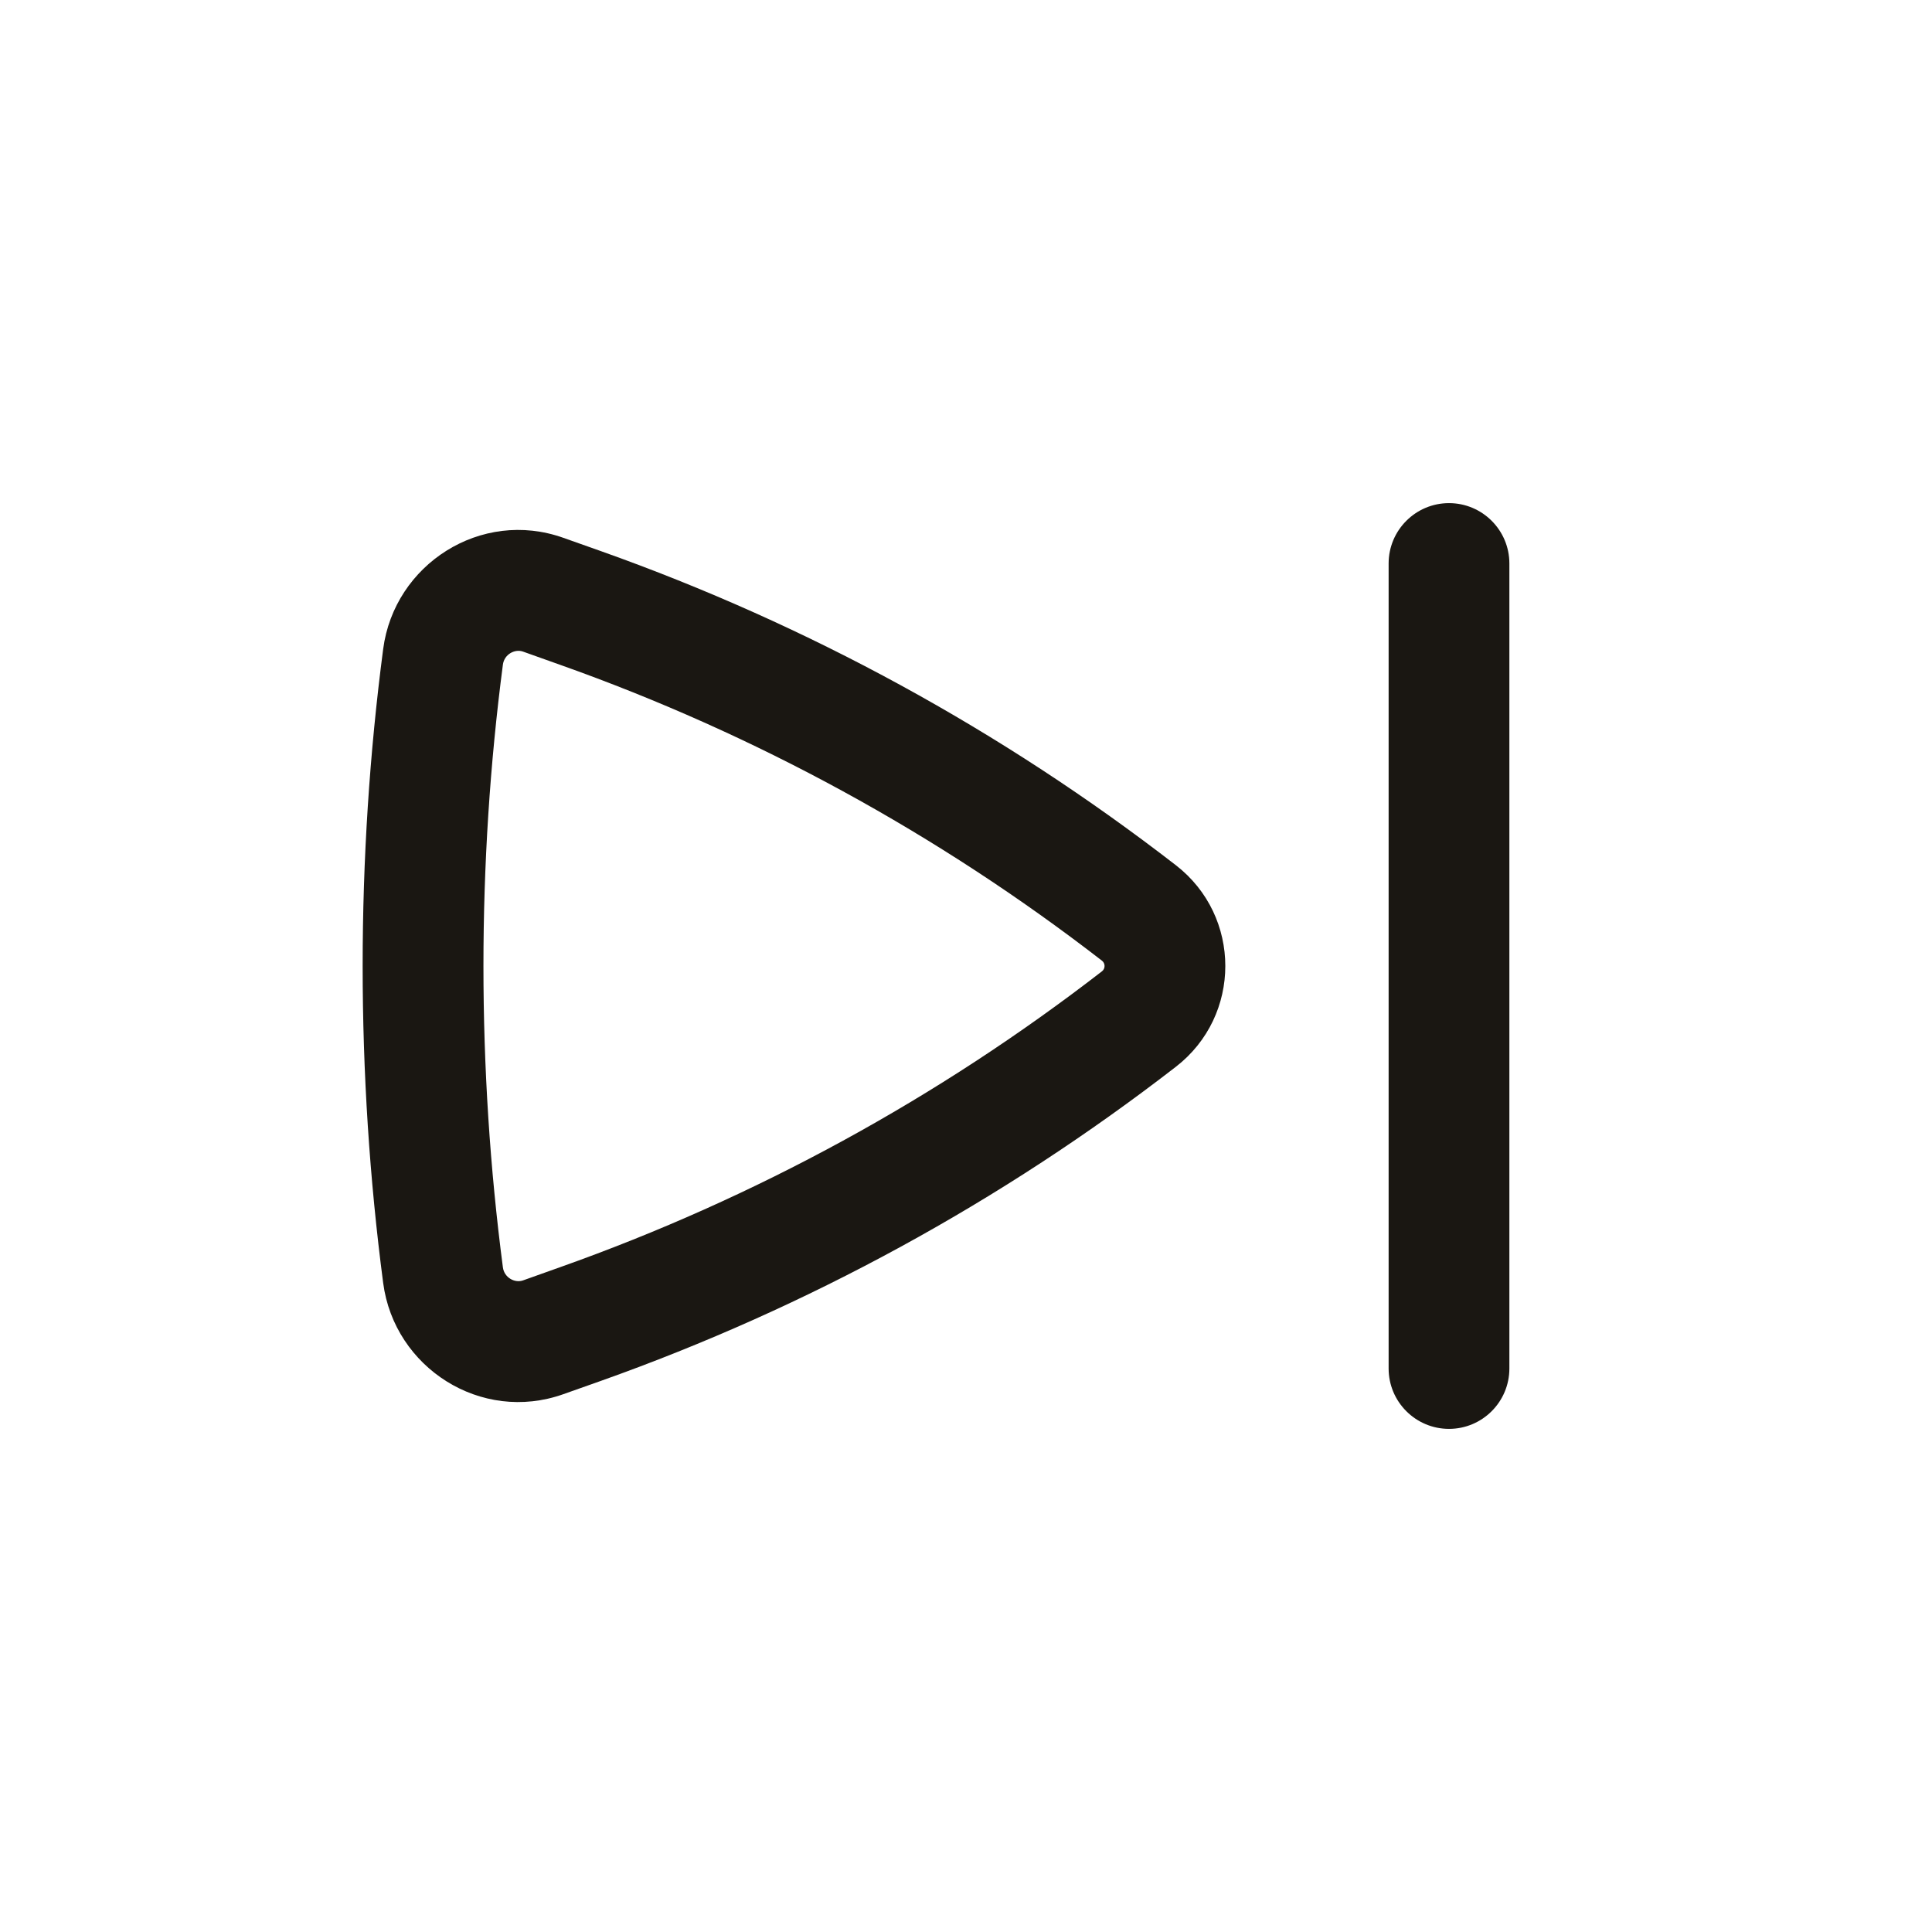 <svg width="24" height="24" viewBox="0 0 24 24" fill="none" xmlns="http://www.w3.org/2000/svg">
<path fill-rule="evenodd" clip-rule="evenodd" d="M14.607 10.748C15.426 11.382 15.426 12.618 14.607 13.252C12.448 14.923 10.037 16.24 7.464 17.154L6.998 17.319C5.975 17.683 4.898 16.99 4.76 15.938C4.42 13.348 4.42 10.652 4.76 8.062C4.898 7.01 5.975 6.317 6.998 6.681L7.464 6.846C10.037 7.76 12.448 9.077 14.607 10.748ZM13.689 12.066C13.732 12.033 13.732 11.967 13.689 11.934C11.656 10.361 9.385 9.12 6.962 8.26L6.496 8.094C6.396 8.059 6.264 8.127 6.247 8.257C5.925 10.718 5.925 13.282 6.247 15.743C6.264 15.873 6.396 15.941 6.496 15.906L6.962 15.74C9.385 14.88 11.656 13.639 13.689 12.066Z" fill="#1A1712"/>
<path fill-rule="evenodd" clip-rule="evenodd" d="M18 6.25C18.414 6.25 18.75 6.586 18.75 7V17C18.75 17.414 18.414 17.75 18 17.75C17.586 17.75 17.25 17.414 17.25 17V7C17.25 6.586 17.586 6.25 18 6.25Z" fill="#1A1712"/>
</svg>
